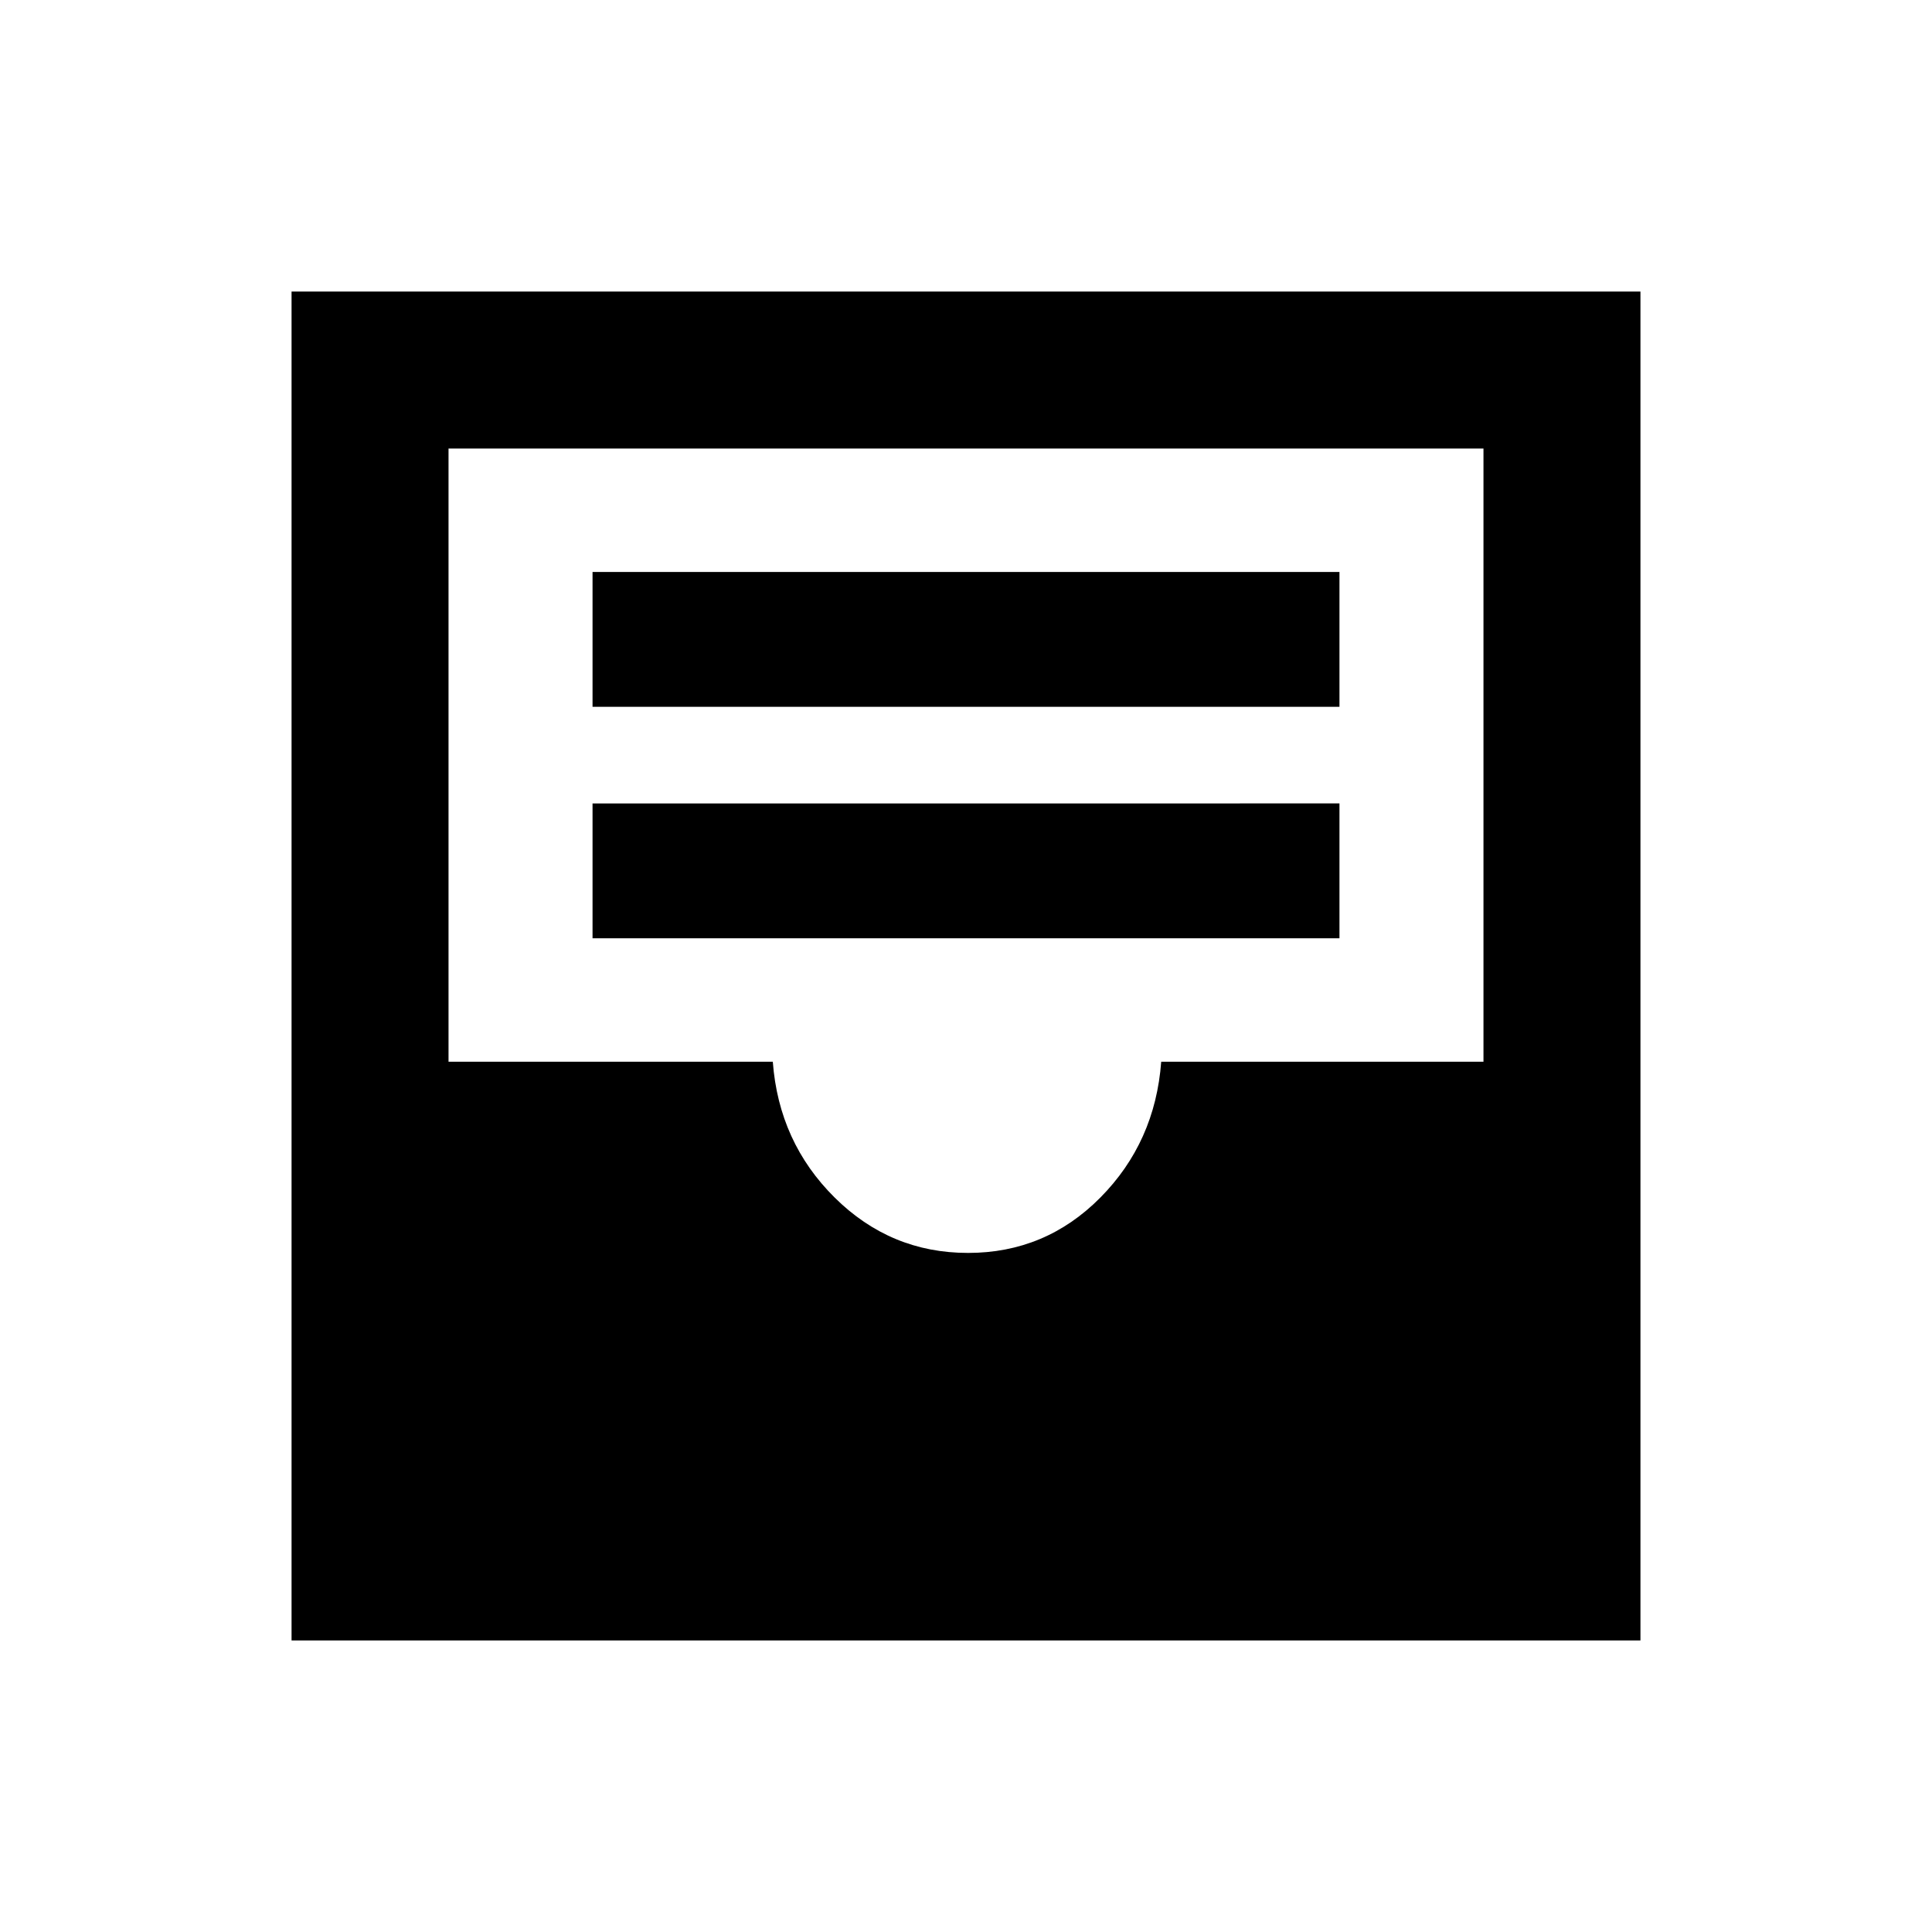 <svg xmlns="http://www.w3.org/2000/svg" height="20" viewBox="0 -960 960 960" width="20"><path d="M294.43-493.78h371.14v-67H294.43v67Zm0-115h371.14v-67H294.43v67ZM144.87-144.87v-670.26h670.26v670.26H144.87ZM481-337.43q38.5 0 65.75-27.5t30.25-67.5h160.13v-304.7H222.87v304.7H384q3 40 30.75 67.5t66.25 27.5Z"/></svg>